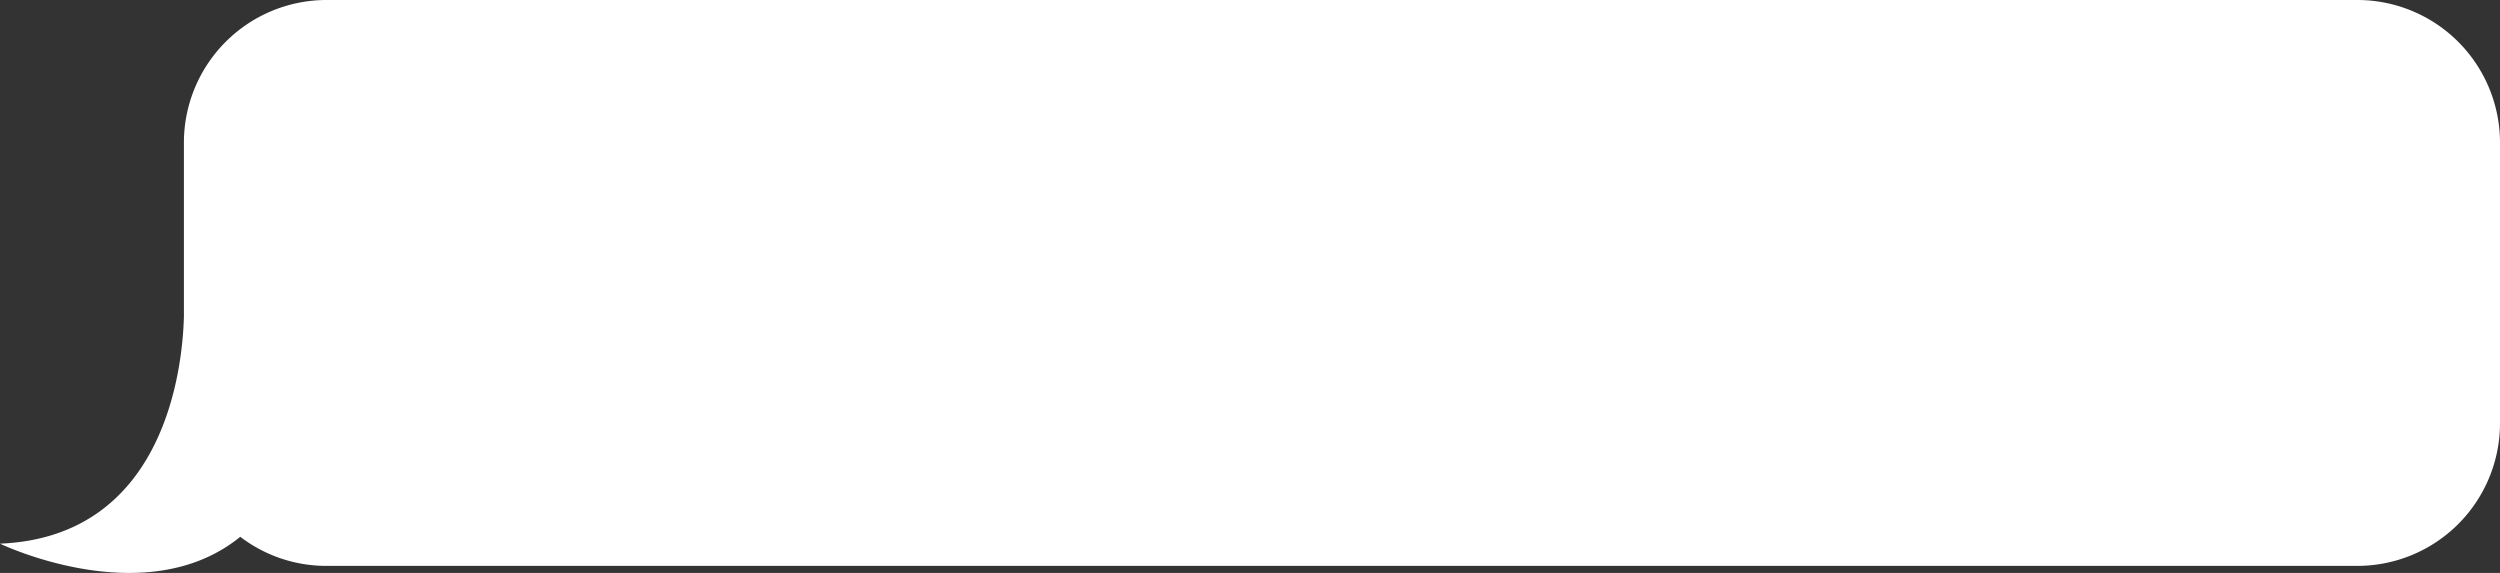 <svg xmlns="http://www.w3.org/2000/svg" viewBox="0 0 1237 283.48"><rect x="0" y="0" width="1237" height="283.48" fill="#333333" stroke="none"/><defs><style>.cls-1{fill:#fff;}</style></defs><title>ddsdff자산 1</title><g id="레이어_2" data-name="레이어 2"><g id="레이어_1-2" data-name="레이어 1"><path class="cls-1" d="M1166.59,0H161.41A70.61,70.61,0,0,0,91,70.41v86.16c-.6,24-8.57,109-91,112.43,0,0,72,34.75,118.88-3.4A70,70,0,0,0,161.41,280H1166.59A70.61,70.61,0,0,0,1237,209.59V70.41A70.61,70.61,0,0,0,1166.59,0Z"/></g></g></svg>